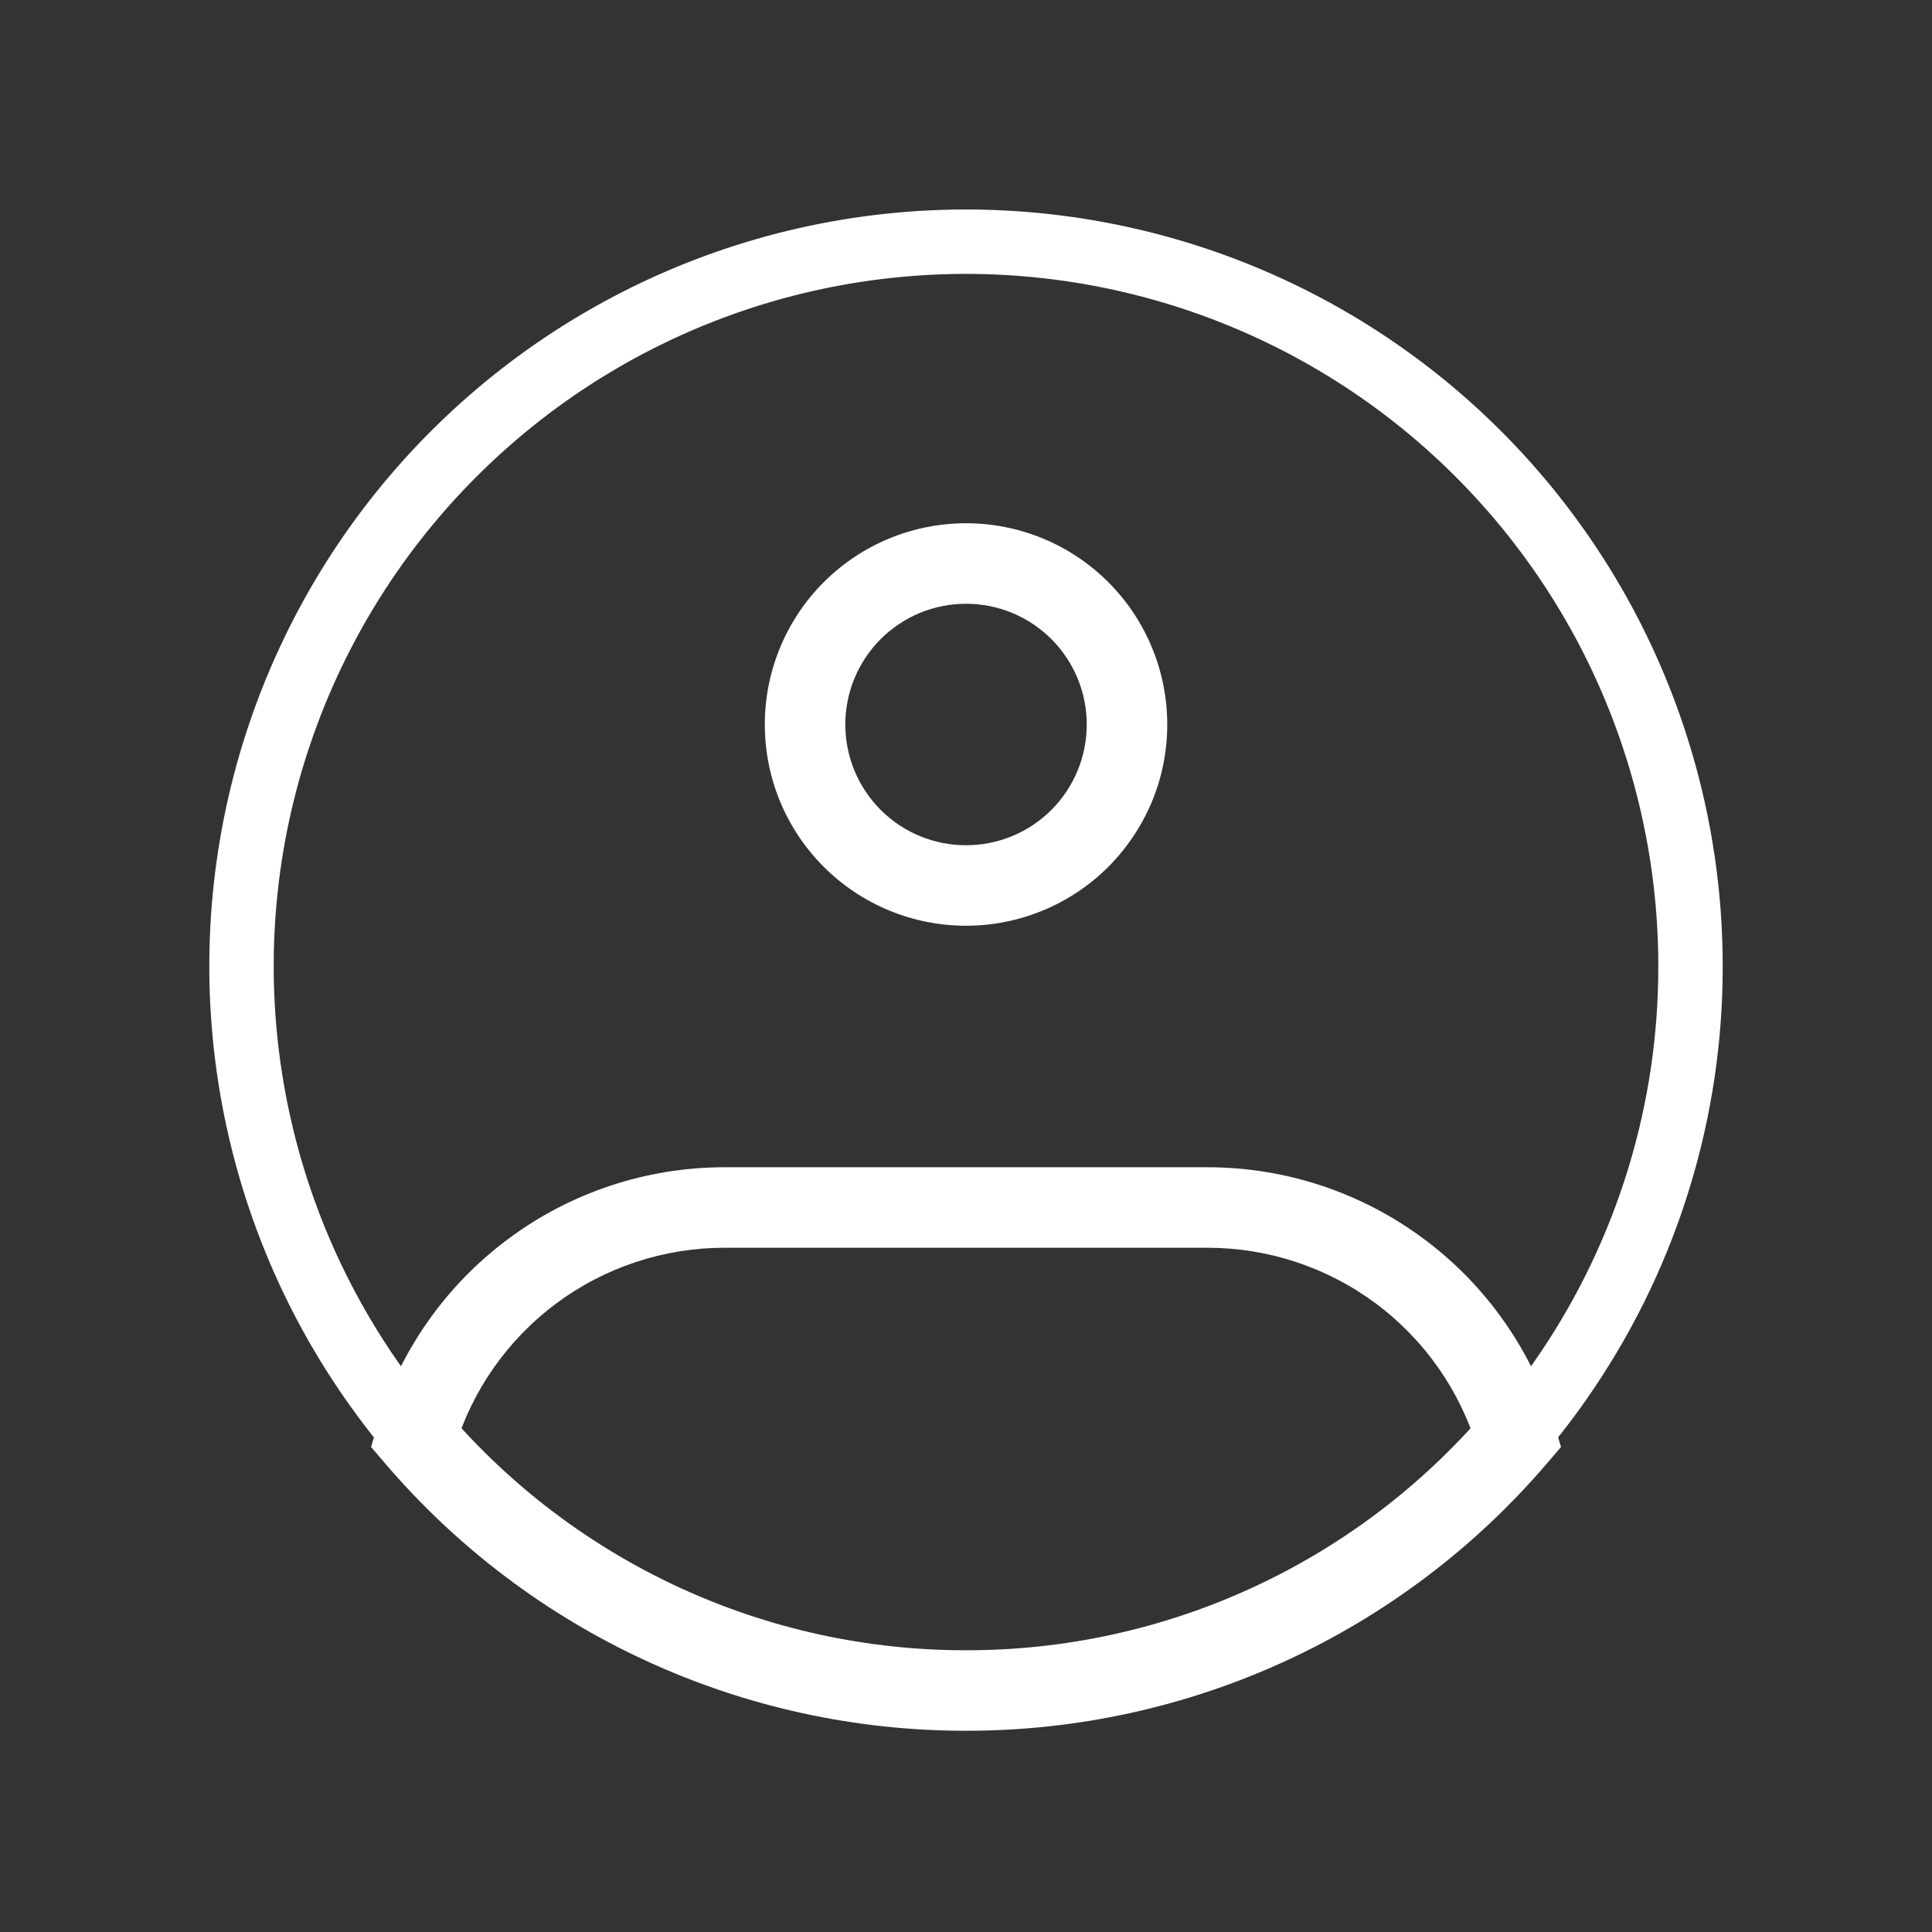 <svg width="30" height="30" viewBox="0 0 30 30" fill="none" xmlns="http://www.w3.org/2000/svg">
<rect x="0" y="0" width="30" height="30" fill="#333333" stroke="none"/>
<path d="M26.25 15C26.254 17.233 25.589 19.417 24.343 21.27C23.314 22.804 21.924 24.061 20.294 24.929C18.665 25.798 16.846 26.252 15 26.25C13.153 26.252 11.335 25.798 9.706 24.929C8.076 24.061 6.686 22.804 5.657 21.27C4.678 19.811 4.055 18.142 3.837 16.398C3.619 14.654 3.812 12.883 4.402 11.228C4.992 9.572 5.961 8.078 7.233 6.865C8.504 5.651 10.042 4.752 11.723 4.24C13.404 3.729 15.182 3.618 16.914 3.917C18.646 4.216 20.284 4.916 21.696 5.962C23.108 7.008 24.256 8.371 25.047 9.94C25.837 11.51 26.25 13.243 26.25 15Z" stroke="white"/>
<path d="M16.875 11.25C16.875 11.747 16.678 12.224 16.326 12.576C15.975 12.928 15.498 13.125 15.001 13.125V14.375C15.411 14.375 15.817 14.294 16.196 14.137C16.576 13.98 16.92 13.75 17.21 13.46C17.5 13.169 17.73 12.825 17.888 12.446C18.045 12.067 18.125 11.66 18.125 11.25H16.875ZM15.001 13.125C14.503 13.125 14.026 12.928 13.675 12.576C13.323 12.224 13.126 11.747 13.126 11.25H11.876C11.876 11.66 11.956 12.067 12.113 12.446C12.27 12.825 12.501 13.169 12.791 13.46C13.377 14.046 14.172 14.375 15.001 14.375V13.125ZM13.126 11.25C13.126 10.753 13.323 10.276 13.675 9.924C14.026 9.573 14.503 9.375 15.001 9.375V8.125C14.172 8.125 13.377 8.454 12.791 9.04C12.205 9.626 11.876 10.421 11.876 11.25H13.126ZM15.001 9.375C15.498 9.375 15.975 9.573 16.326 9.924C16.678 10.276 16.875 10.753 16.875 11.25H18.125C18.125 10.421 17.796 9.626 17.21 9.04C16.624 8.454 15.829 8.125 15.001 8.125V9.375ZM6.458 22.32L5.858 22.142L5.762 22.469L5.983 22.727L6.458 22.32ZM23.543 22.32L24.018 22.727L24.239 22.469L24.142 22.142L23.543 22.32ZM11.251 19.375H18.75V18.125H11.251V19.375ZM11.251 18.125C10.039 18.125 8.86 18.516 7.889 19.24C6.917 19.963 6.204 20.982 5.858 22.142L7.057 22.499C7.326 21.596 7.88 20.804 8.636 20.241C9.391 19.678 10.308 19.375 11.251 19.375V18.125ZM15.001 25.625C13.467 25.627 11.951 25.296 10.559 24.655C9.165 24.014 7.928 23.078 6.932 21.913L5.983 22.727C7.097 24.03 8.48 25.075 10.037 25.791C11.593 26.507 13.287 26.877 15.001 26.875V25.625ZM18.75 19.375C19.693 19.375 20.61 19.679 21.366 20.242C22.121 20.805 22.675 21.597 22.944 22.5L24.142 22.142C23.796 20.982 23.084 19.963 22.112 19.24C21.141 18.516 19.962 18.125 18.75 18.125V19.375ZM23.069 21.913C22.073 23.078 20.835 24.014 19.442 24.655C18.049 25.296 16.534 25.627 15.001 25.625V26.875C16.714 26.877 18.408 26.507 19.964 25.791C21.521 25.075 22.904 24.03 24.018 22.727L23.069 21.913Z" fill="white"/>
</svg>
